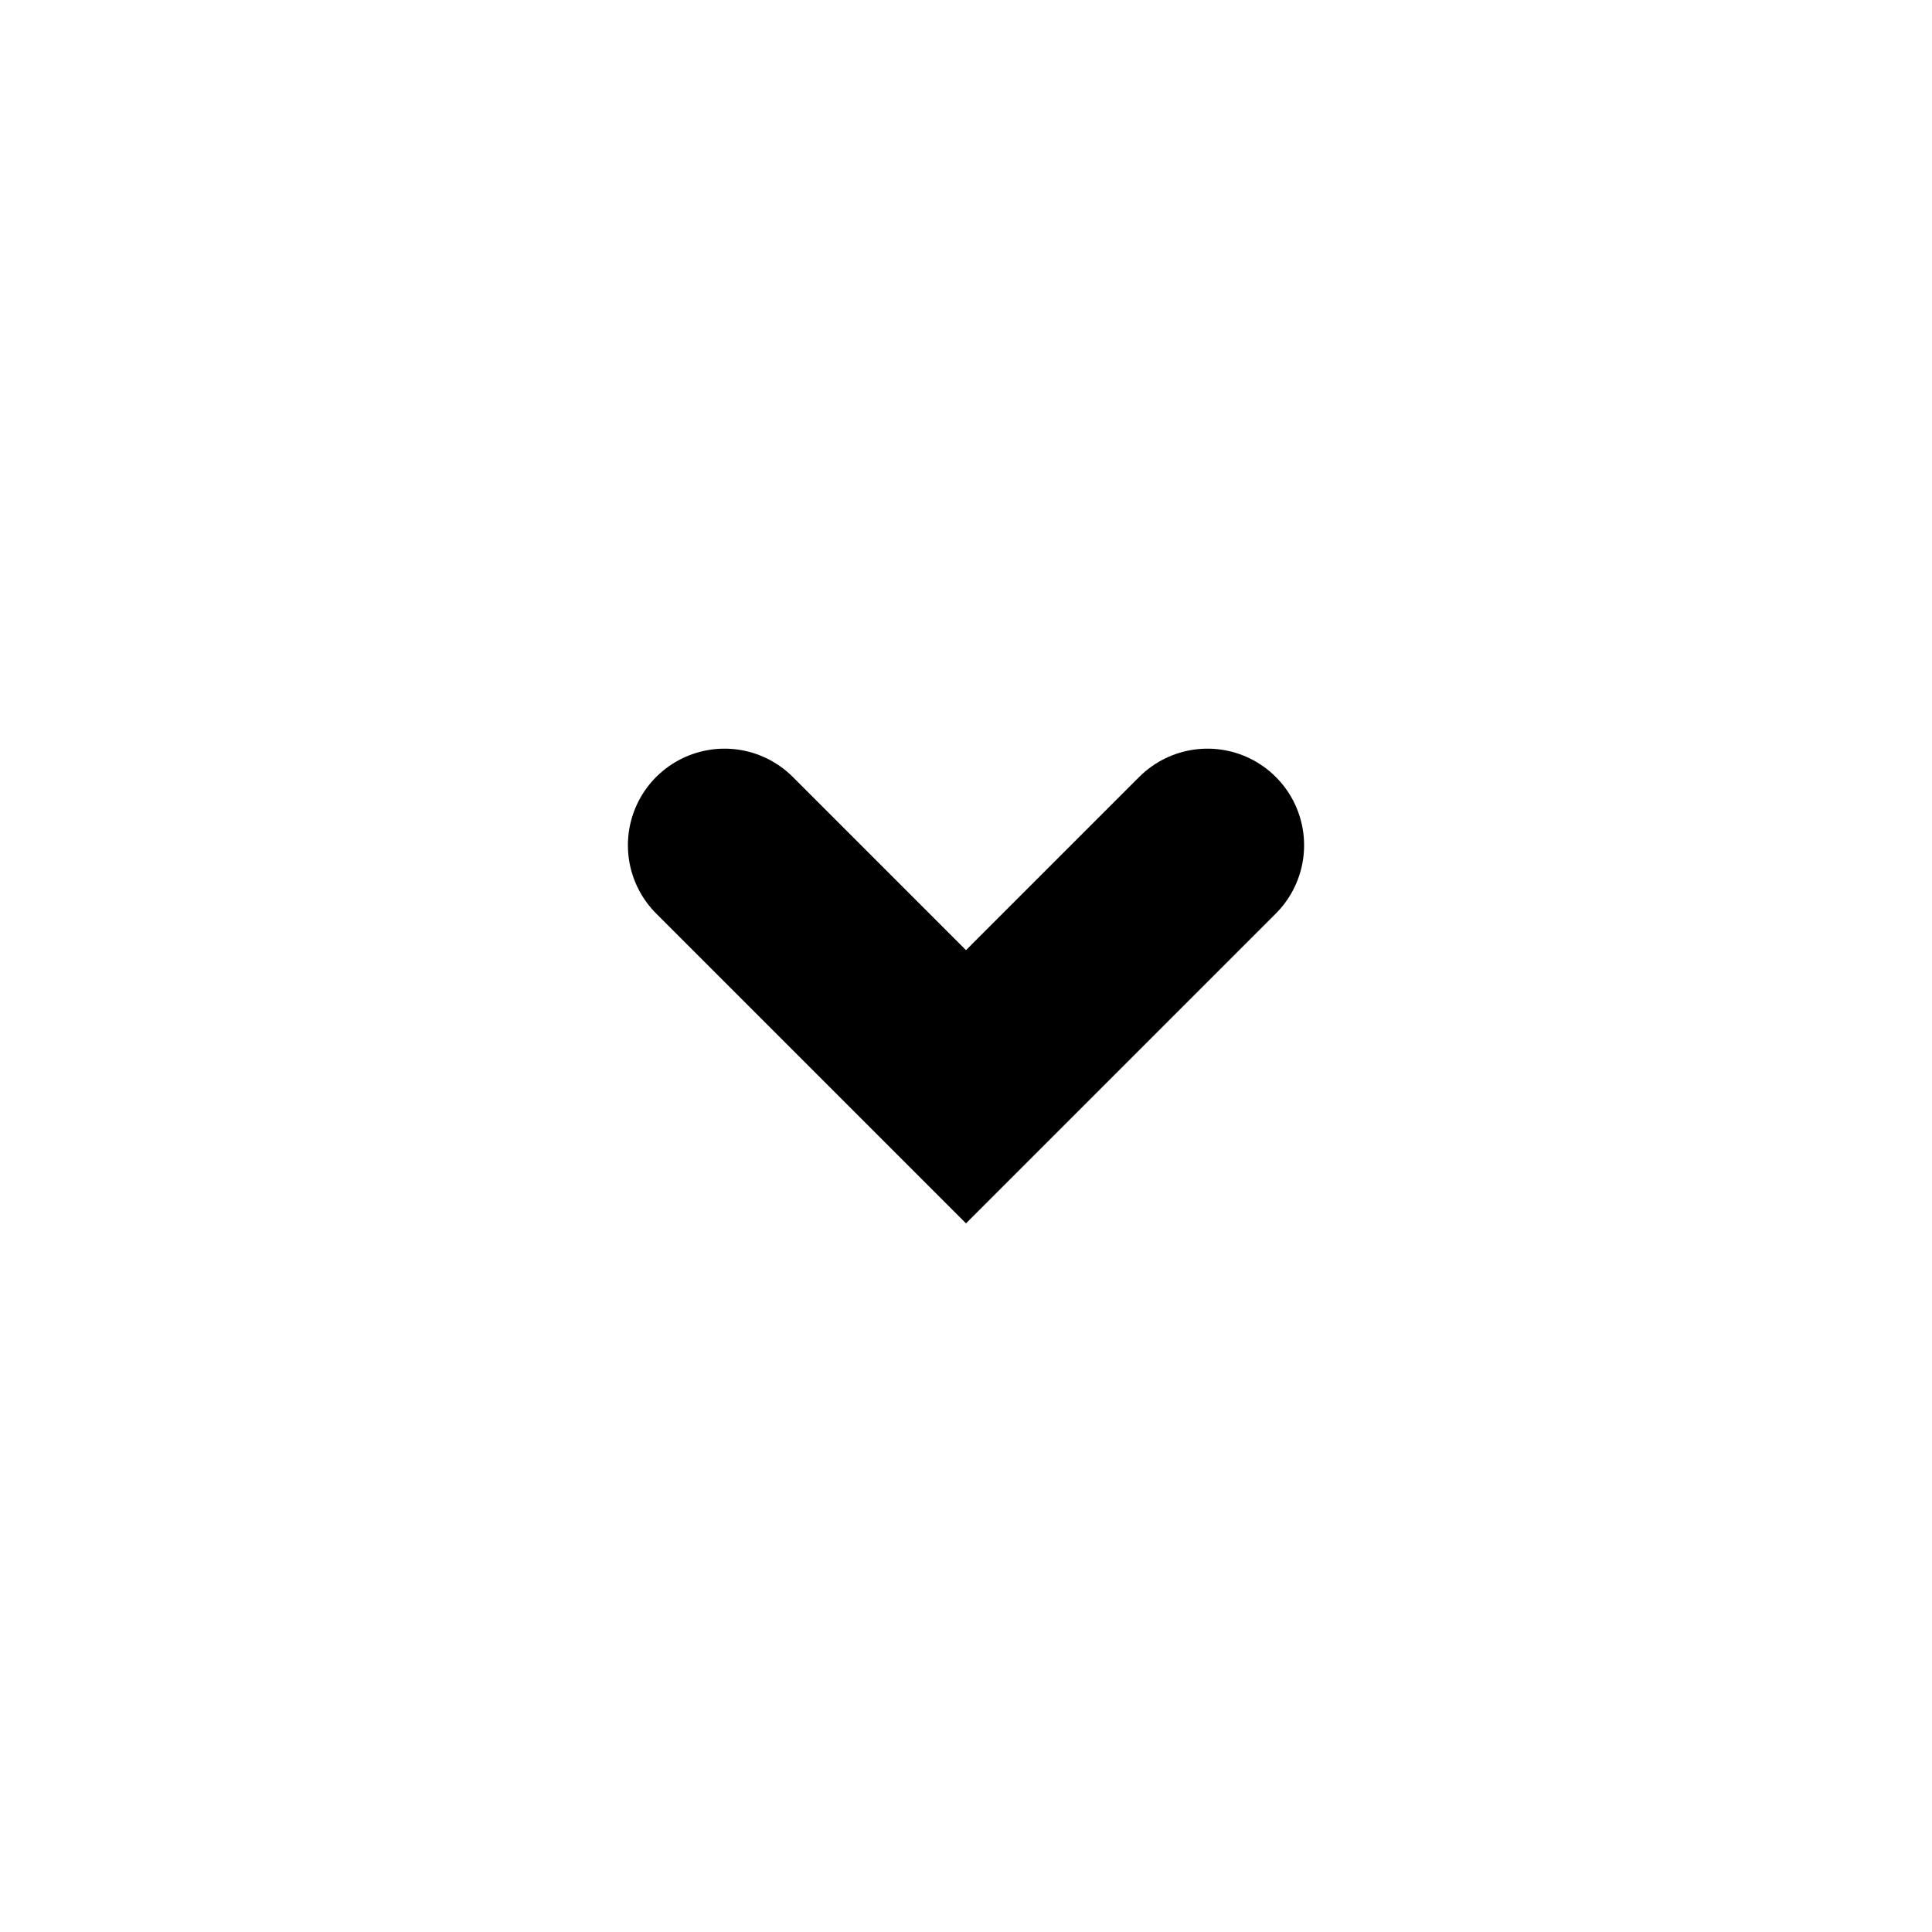 <svg width="16" height="16" viewBox="0 0 16 16" fill="none" xmlns="http://www.w3.org/2000/svg">
<g id="Frame 97">
<path id="Vector 11" d="M10 7L8 9L6 7" stroke="black" stroke-width="1.6" stroke-linecap="round"/>
</g>
</svg>
